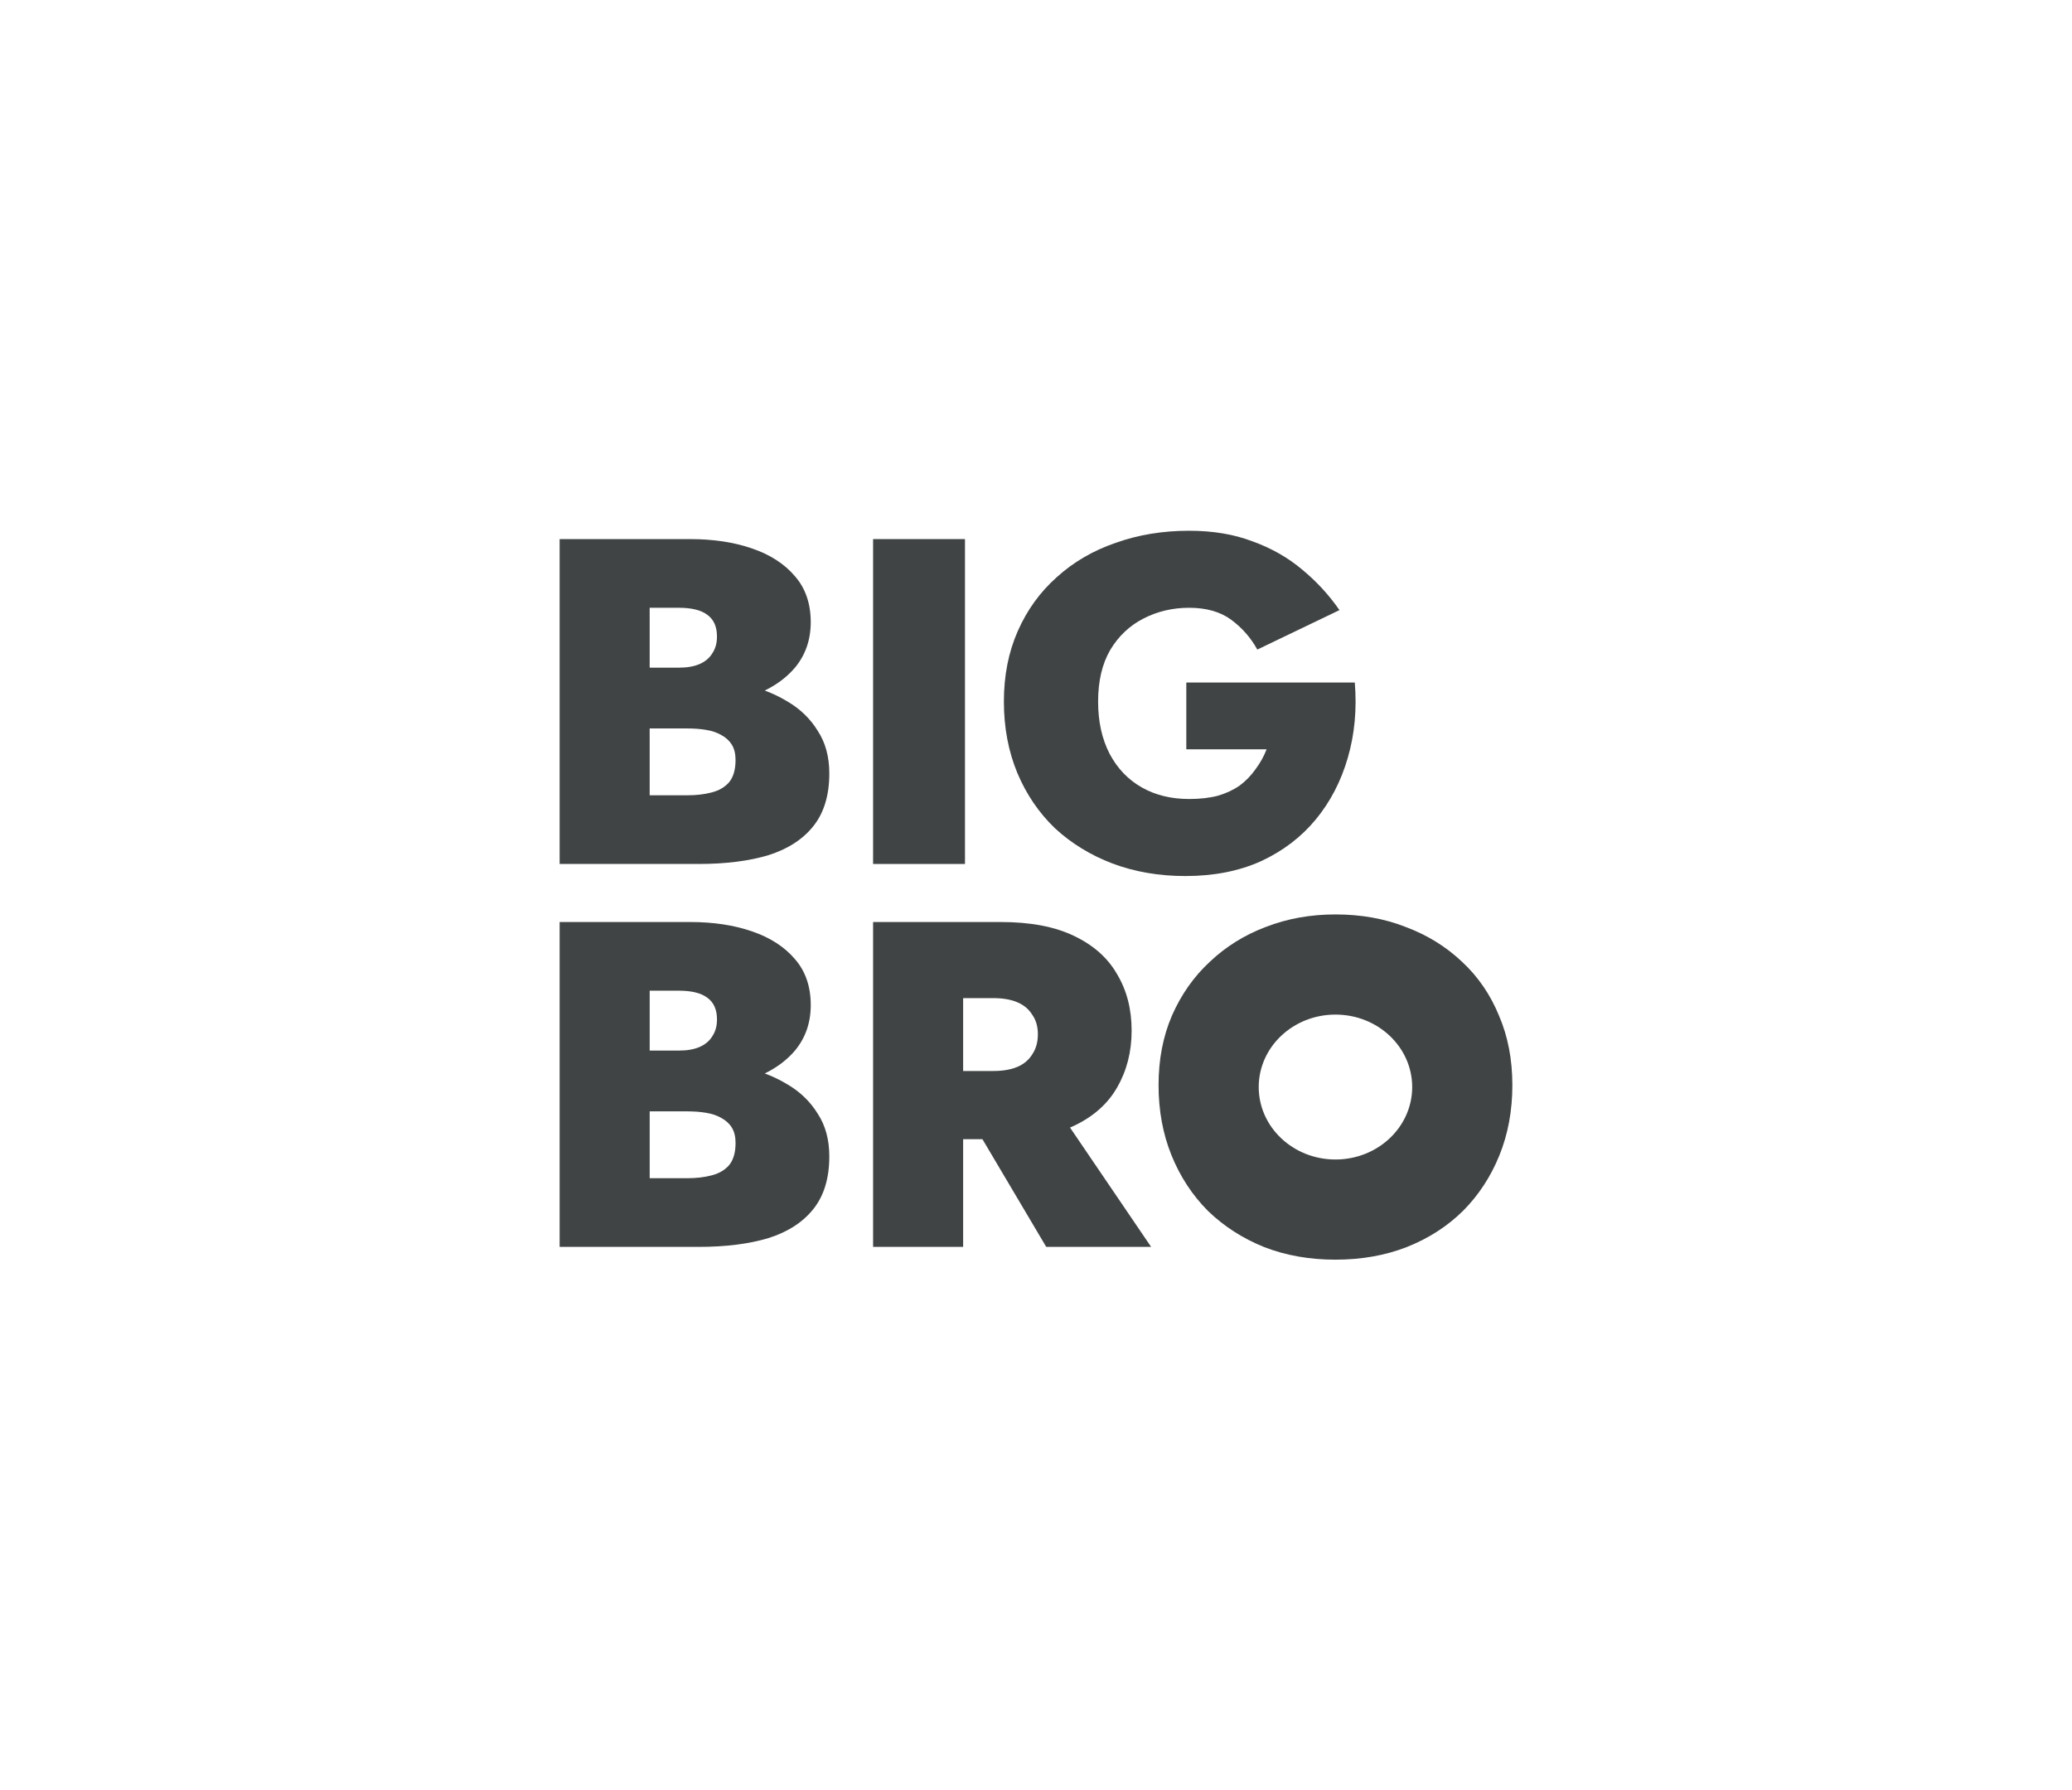 <svg width="162" height="140" viewBox="0 0 162 140" fill="none" xmlns="http://www.w3.org/2000/svg">
<rect width="162" height="140" fill="white"/>
<path d="M99.03 58.594H92.752V53.368H105.925C106.095 55.449 105.913 57.409 105.381 59.247C104.849 61.086 104.014 62.695 102.877 64.074C101.74 65.453 100.312 66.542 98.594 67.34C96.877 68.115 94.905 68.502 92.679 68.502C90.623 68.502 88.723 68.175 86.981 67.522C85.264 66.868 83.764 65.949 82.481 64.764C81.223 63.554 80.243 62.114 79.542 60.445C78.84 58.751 78.489 56.888 78.489 54.856C78.489 52.824 78.852 50.985 79.578 49.34C80.304 47.695 81.32 46.291 82.626 45.13C83.933 43.945 85.469 43.05 87.235 42.445C89.002 41.816 90.913 41.501 92.969 41.501C94.832 41.501 96.49 41.779 97.941 42.336C99.417 42.868 100.711 43.606 101.824 44.55C102.937 45.469 103.905 46.521 104.728 47.707L98.304 50.792C97.796 49.872 97.119 49.098 96.272 48.469C95.425 47.84 94.324 47.525 92.969 47.525C91.687 47.525 90.502 47.804 89.413 48.36C88.324 48.916 87.453 49.739 86.8 50.828C86.171 51.917 85.856 53.259 85.856 54.856C85.856 56.429 86.159 57.796 86.764 58.957C87.368 60.094 88.203 60.965 89.268 61.57C90.332 62.175 91.566 62.477 92.969 62.477C93.816 62.477 94.566 62.393 95.219 62.223C95.873 62.03 96.441 61.764 96.925 61.425C97.409 61.062 97.82 60.639 98.159 60.155C98.522 59.671 98.812 59.151 99.03 58.594Z" fill="#414445"/>
<path fill-rule="evenodd" clip-rule="evenodd" d="M61.574 54.856C61.015 54.516 60.422 54.229 59.795 53.996C60.751 53.529 61.538 52.932 62.154 52.207C62.977 51.215 63.388 50.029 63.388 48.65C63.388 47.199 62.977 46.001 62.154 45.058C61.332 44.09 60.207 43.364 58.779 42.88C57.376 42.396 55.767 42.154 53.953 42.154H43.755V67.558H54.606C56.735 67.558 58.562 67.328 60.086 66.868C61.61 66.385 62.783 65.623 63.606 64.582C64.429 63.542 64.84 62.175 64.84 60.481C64.84 59.175 64.537 58.062 63.933 57.142C63.352 56.199 62.566 55.437 61.574 54.856ZM50.795 62.187V56.961H53.735C54.267 56.961 54.751 56.997 55.187 57.07C55.646 57.142 56.045 57.276 56.384 57.469C56.747 57.663 57.025 57.917 57.219 58.231C57.412 58.546 57.509 58.945 57.509 59.429C57.509 60.179 57.34 60.76 57.001 61.171C56.662 61.558 56.203 61.824 55.622 61.969C55.066 62.114 54.437 62.187 53.735 62.187H50.795ZM53.082 52.207H50.795V47.525H53.082C54.074 47.525 54.812 47.707 55.295 48.07C55.803 48.433 56.057 49.001 56.057 49.775C56.057 50.283 55.937 50.719 55.695 51.082C55.477 51.445 55.15 51.723 54.715 51.917C54.279 52.11 53.735 52.207 53.082 52.207Z" fill="#414445"/>
<path d="M68.263 67.558H75.448V42.154H68.263V67.558Z" fill="#414445"/>
<path fill-rule="evenodd" clip-rule="evenodd" d="M90.582 84.856C90.582 86.839 90.919 88.666 91.593 90.335C92.268 92.004 93.219 93.455 94.446 94.689C95.698 95.898 97.167 96.842 98.852 97.519C100.537 98.172 102.391 98.499 104.414 98.499C106.436 98.499 108.29 98.172 109.975 97.519C111.684 96.842 113.153 95.898 114.381 94.689C115.609 93.455 116.56 92.004 117.234 90.335C117.908 88.666 118.245 86.839 118.245 84.856C118.245 82.848 117.896 81.034 117.198 79.413C116.523 77.768 115.56 76.365 114.309 75.204C113.057 74.019 111.588 73.112 109.903 72.483C108.242 71.829 106.412 71.503 104.414 71.503C102.463 71.503 100.646 71.829 98.96 72.483C97.299 73.112 95.843 74.019 94.591 75.204C93.339 76.365 92.352 77.768 91.63 79.413C90.931 81.034 90.582 82.848 90.582 84.856ZM110.412 85C110.412 88.13 107.726 90.666 104.413 90.666C101.1 90.666 98.414 88.13 98.414 85C98.414 81.871 101.1 79.335 104.413 79.335C107.726 79.335 110.412 81.871 110.412 85Z" fill="#414445"/>
<path fill-rule="evenodd" clip-rule="evenodd" d="M61.574 84.798C61.016 84.458 60.423 84.171 59.795 83.938C60.752 83.471 61.538 82.874 62.155 82.149C62.977 81.157 63.389 79.971 63.389 78.592C63.389 77.141 62.977 75.943 62.155 74.999C61.332 74.032 60.207 73.306 58.78 72.822C57.377 72.338 55.768 72.096 53.953 72.096H43.755V97.5H54.606C56.735 97.5 58.562 97.27 60.086 96.81C61.611 96.326 62.784 95.564 63.606 94.524C64.429 93.484 64.84 92.117 64.84 90.423C64.84 89.117 64.538 88.004 63.933 87.084C63.352 86.141 62.566 85.379 61.574 84.798ZM50.796 92.129V86.903H53.735C54.268 86.903 54.752 86.939 55.187 87.012C55.647 87.084 56.046 87.218 56.385 87.411C56.748 87.605 57.026 87.859 57.219 88.173C57.413 88.488 57.51 88.887 57.51 89.371C57.51 90.121 57.34 90.701 57.002 91.113C56.663 91.5 56.203 91.766 55.623 91.911C55.066 92.056 54.437 92.129 53.735 92.129H50.796ZM53.082 82.149H50.796V77.467H53.082C54.074 77.467 54.812 77.649 55.296 78.012C55.804 78.375 56.058 78.943 56.058 79.717C56.058 80.225 55.937 80.661 55.695 81.024C55.477 81.387 55.151 81.665 54.715 81.859C54.28 82.052 53.735 82.149 53.082 82.149Z" fill="#414445"/>
<path fill-rule="evenodd" clip-rule="evenodd" d="M81.8 97.5L76.813 89.08H75.303V97.5H68.263V72.096H78.243C80.566 72.096 82.477 72.459 83.977 73.185C85.501 73.911 86.626 74.915 87.352 76.197C88.102 77.455 88.477 78.919 88.477 80.588C88.477 82.234 88.102 83.709 87.352 85.016C86.626 86.298 85.501 87.302 83.977 88.028C83.873 88.077 83.767 88.124 83.66 88.169L90.001 97.5H81.8ZM75.303 83.746V78.048H77.662C78.412 78.048 79.041 78.157 79.55 78.375C80.058 78.592 80.445 78.919 80.711 79.355C81.001 79.766 81.146 80.274 81.146 80.879C81.146 81.484 81.001 82.004 80.711 82.439C80.445 82.875 80.058 83.201 79.55 83.419C79.041 83.637 78.412 83.746 77.662 83.746H75.303Z" fill="#414445"/>
</svg>
